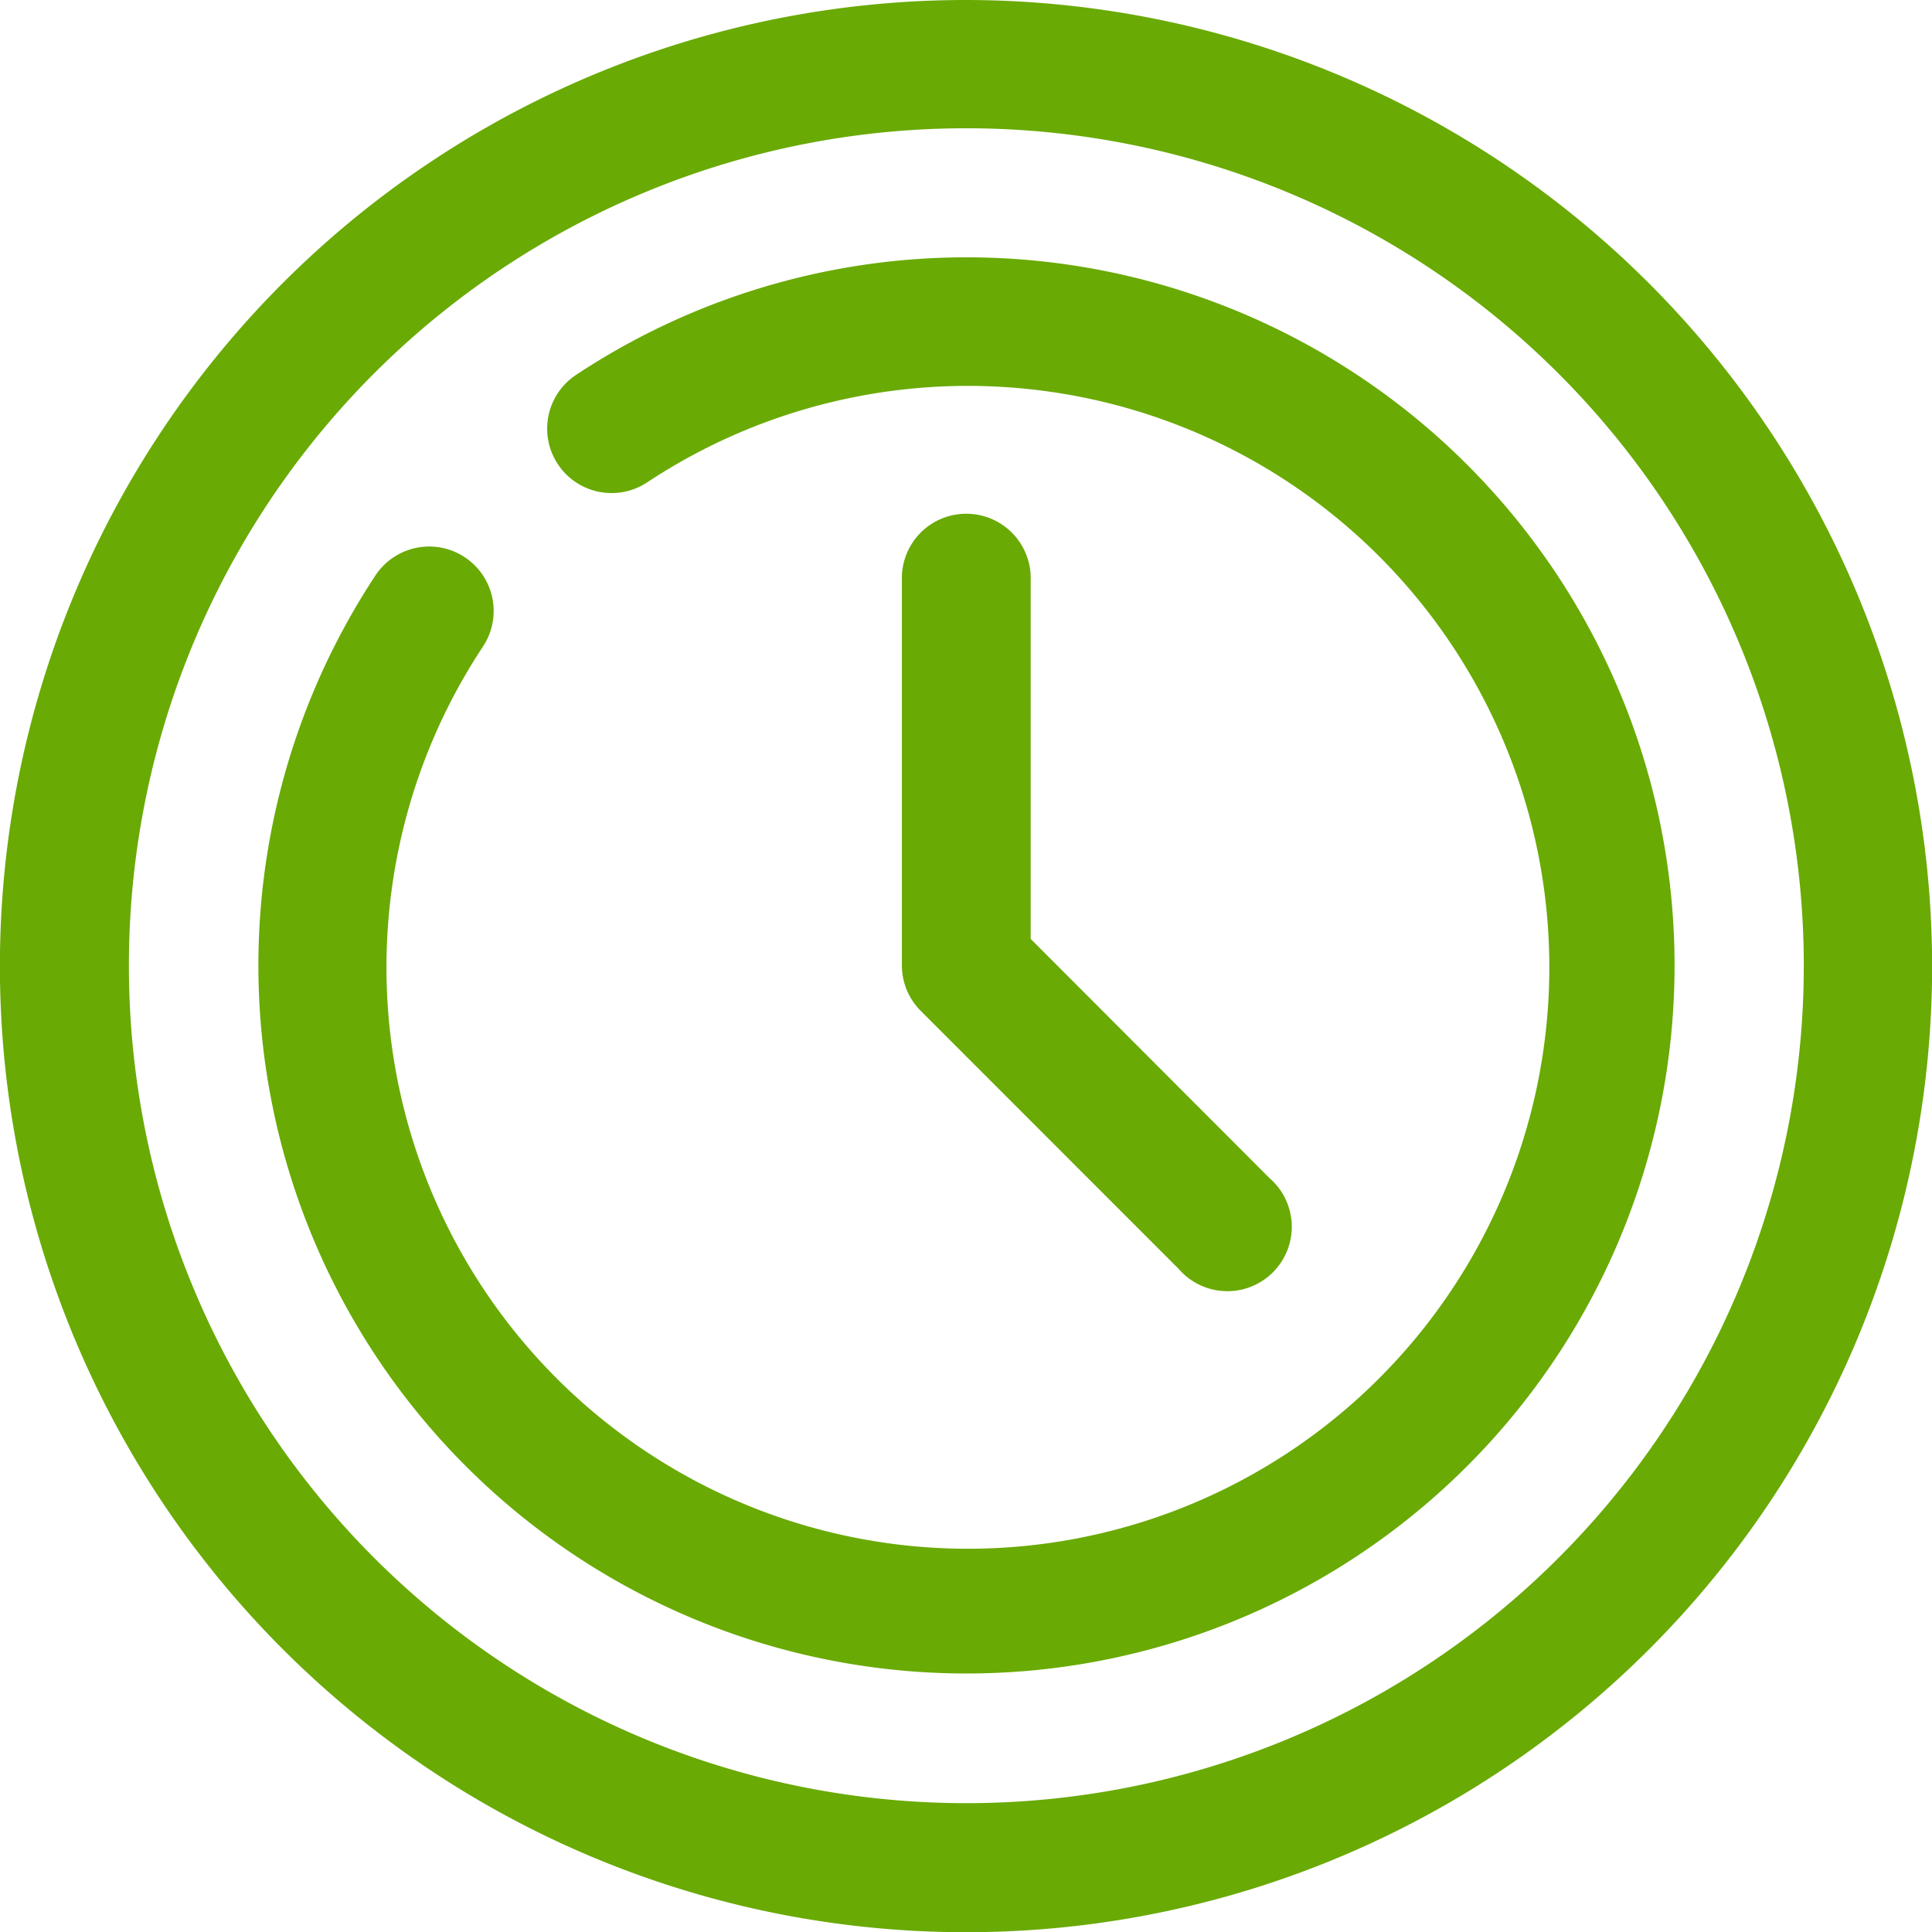 <svg xmlns="http://www.w3.org/2000/svg" width="79.991" height="79.991" viewBox="0 0 79.991 79.991">
  <g id="G_01" transform="translate(-196.004 -2641.005)">
    <path id="_3004aec46d94ecb22143db4499c84a40" data-name="3004aec46d94ecb22143db4499c84a40" d="M40.259.266a40,40,0,1,0,40,40,40.036,40.036,0,0,0-40-40Zm0,5.311A34.673,34.673,0,1,1,5.6,40.261,34.657,34.657,0,0,1,40.259,5.577Zm.011,5.343a29.28,29.28,0,0,0-16.158,4.869,2.667,2.667,0,0,0,2.946,4.448,24.073,24.073,0,1,1-6.8,6.8,2.668,2.668,0,1,0-4.448-2.949A29.317,29.317,0,1,0,40.27,10.92Zm-.048,10.617a2.666,2.666,0,0,0-2.618,2.72v16a2.666,2.666,0,0,0,.787,1.869L49.061,52.8a2.666,2.666,0,1,0,3.76-3.76l-9.884-9.9V24.258a2.666,2.666,0,0,0-2.714-2.72Z" transform="translate(195.741 2640.739)" fill="#69aa04" fill-rule="evenodd"/>
  </g>
</svg>
